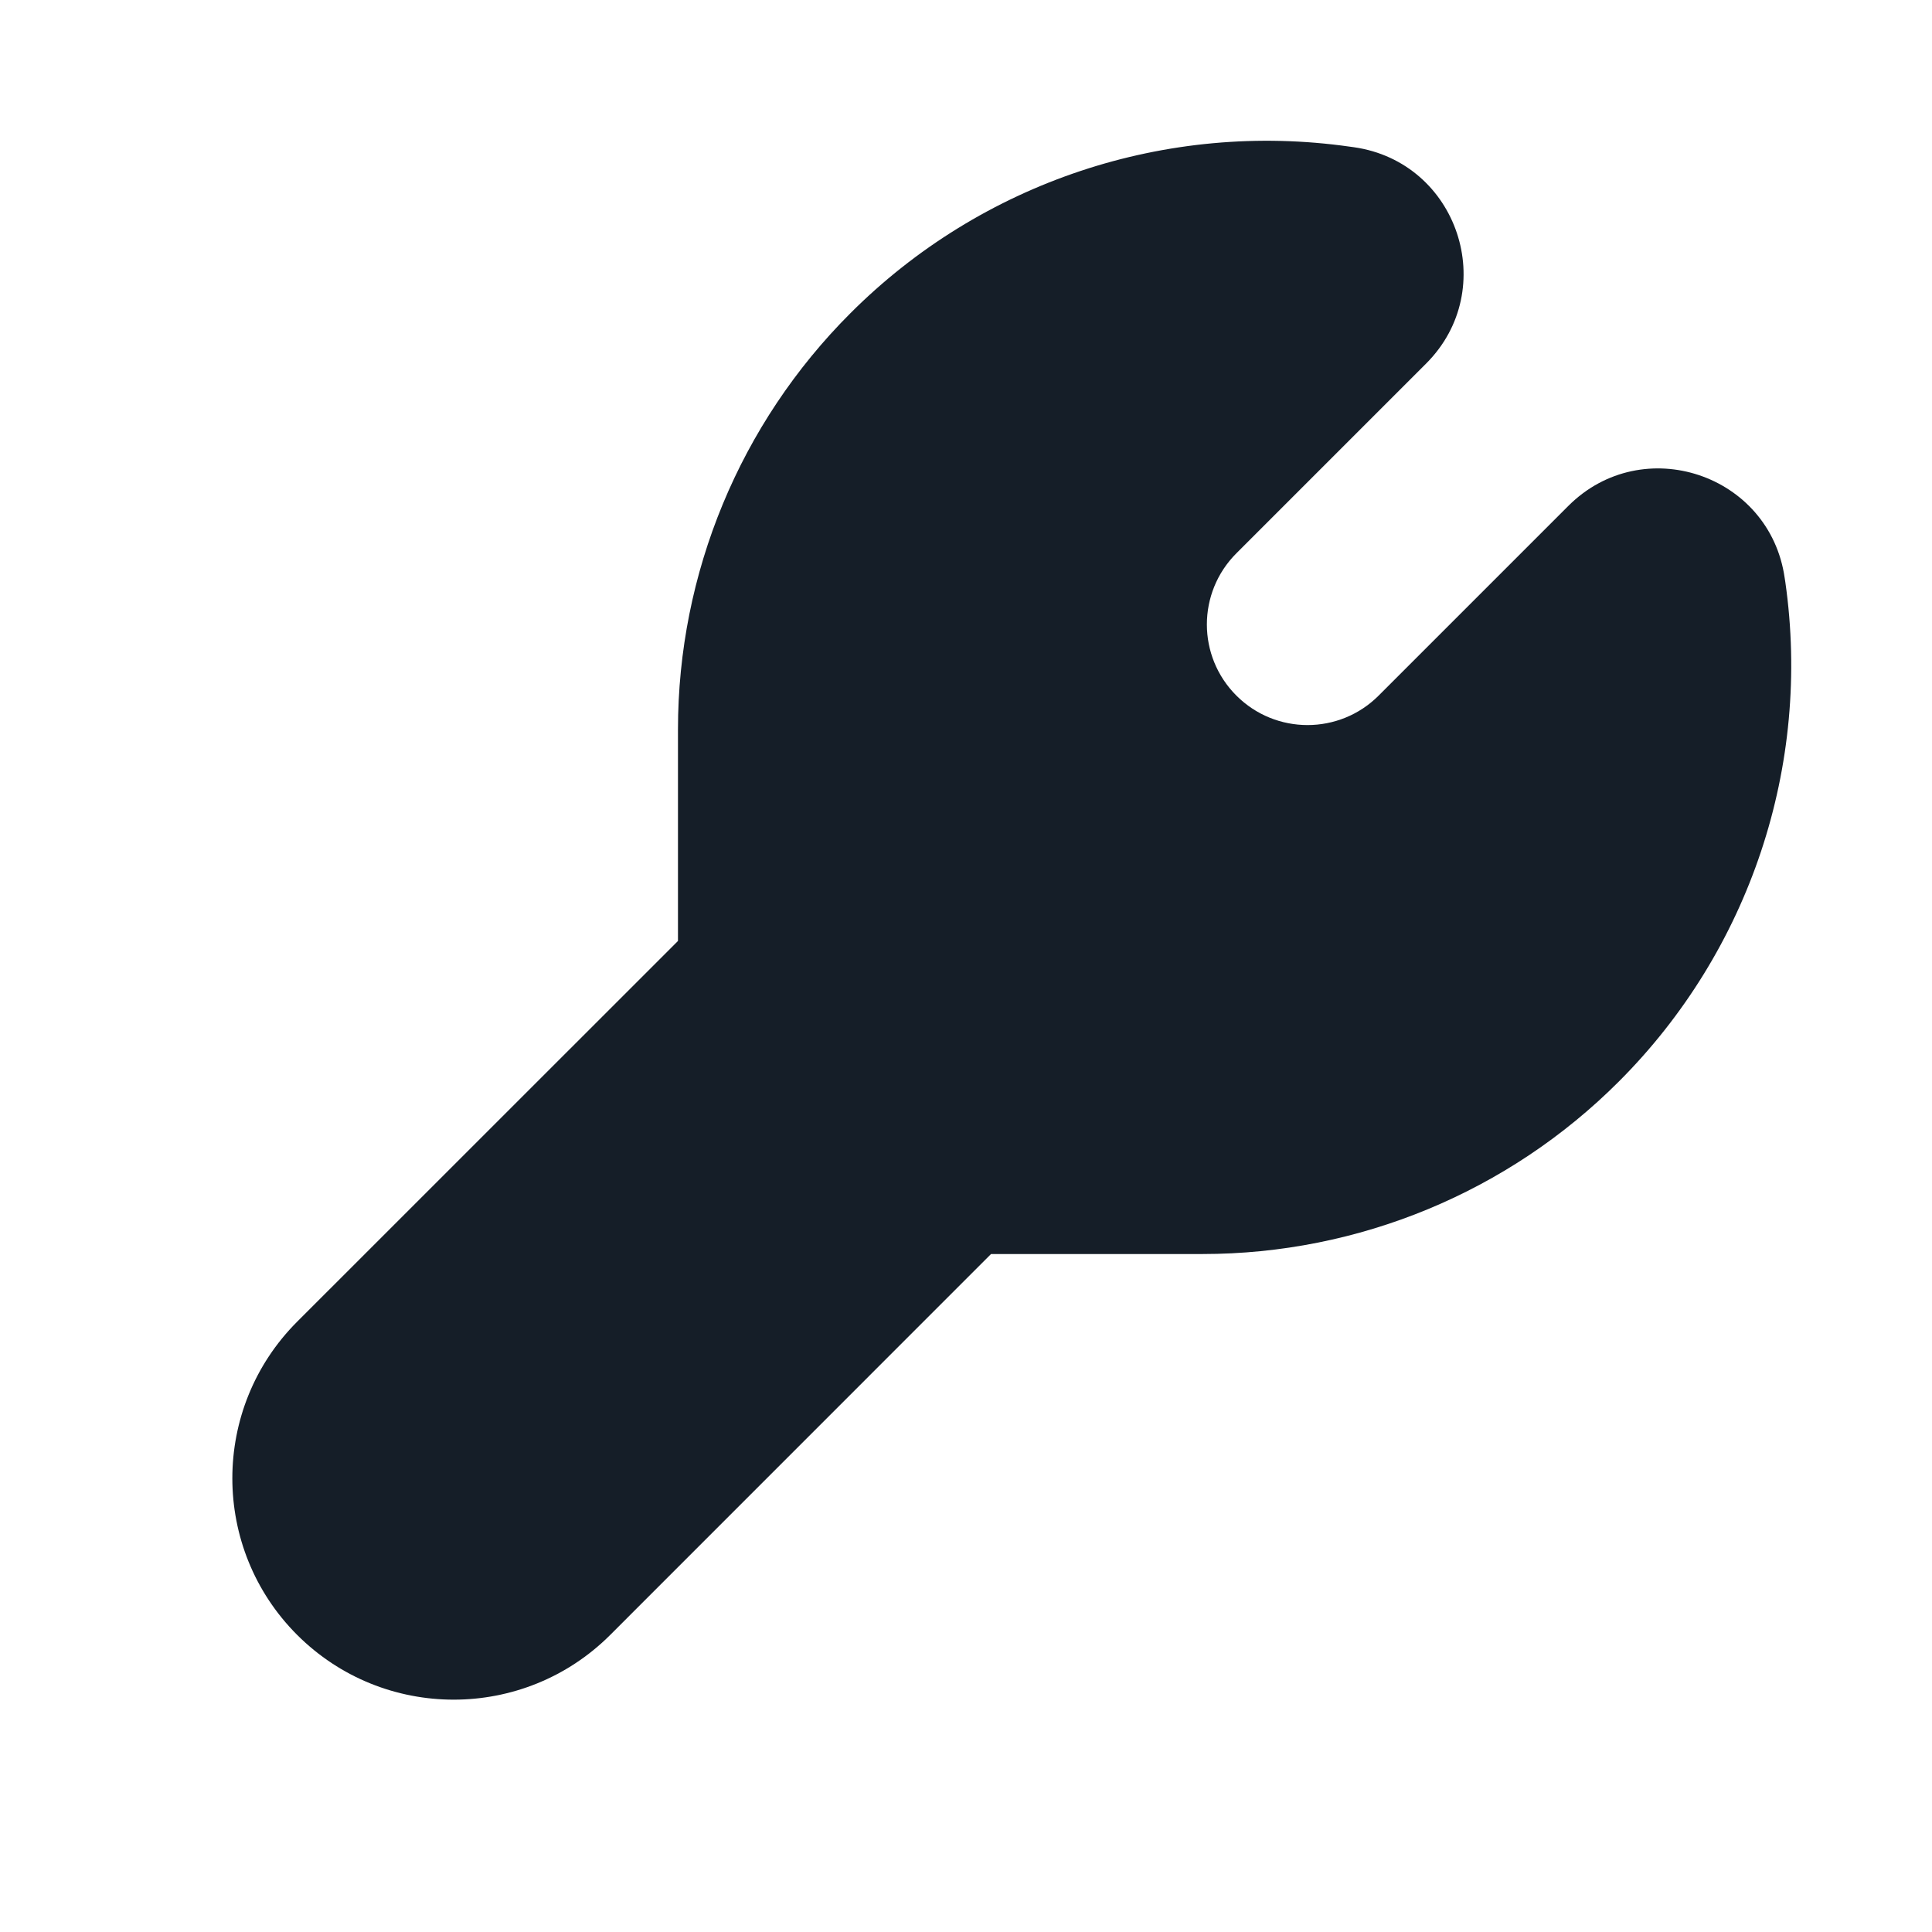 <svg xmlns="http://www.w3.org/2000/svg" viewBox="0 0 24 24">
  <defs/>
  <path fill="#151E28" d="M17.716,4.516 L15.359,6.873 C14.87,7.362 14.87,8.153 15.359,8.641 C15.847,9.129 16.638,9.129 17.126,8.641 L19.483,6.284 C20.406,5.362 21.986,5.888 22.17,7.18 L22.178,7.231 C22.503,9.51 21.737,11.809 20.109,13.436 C18.738,14.808 16.878,15.578 14.938,15.578 L12.311,15.578 L7.581,20.309 C6.507,21.382 4.765,21.382 3.691,20.309 C2.618,19.235 2.618,17.493 3.691,16.419 L8.422,11.689 L8.422,9.062 C8.422,7.122 9.192,5.262 10.564,3.891 C12.191,2.263 14.49,1.497 16.769,1.822 L16.82,1.829 C18.112,2.014 18.638,3.594 17.716,4.516 Z"/>
</svg>

